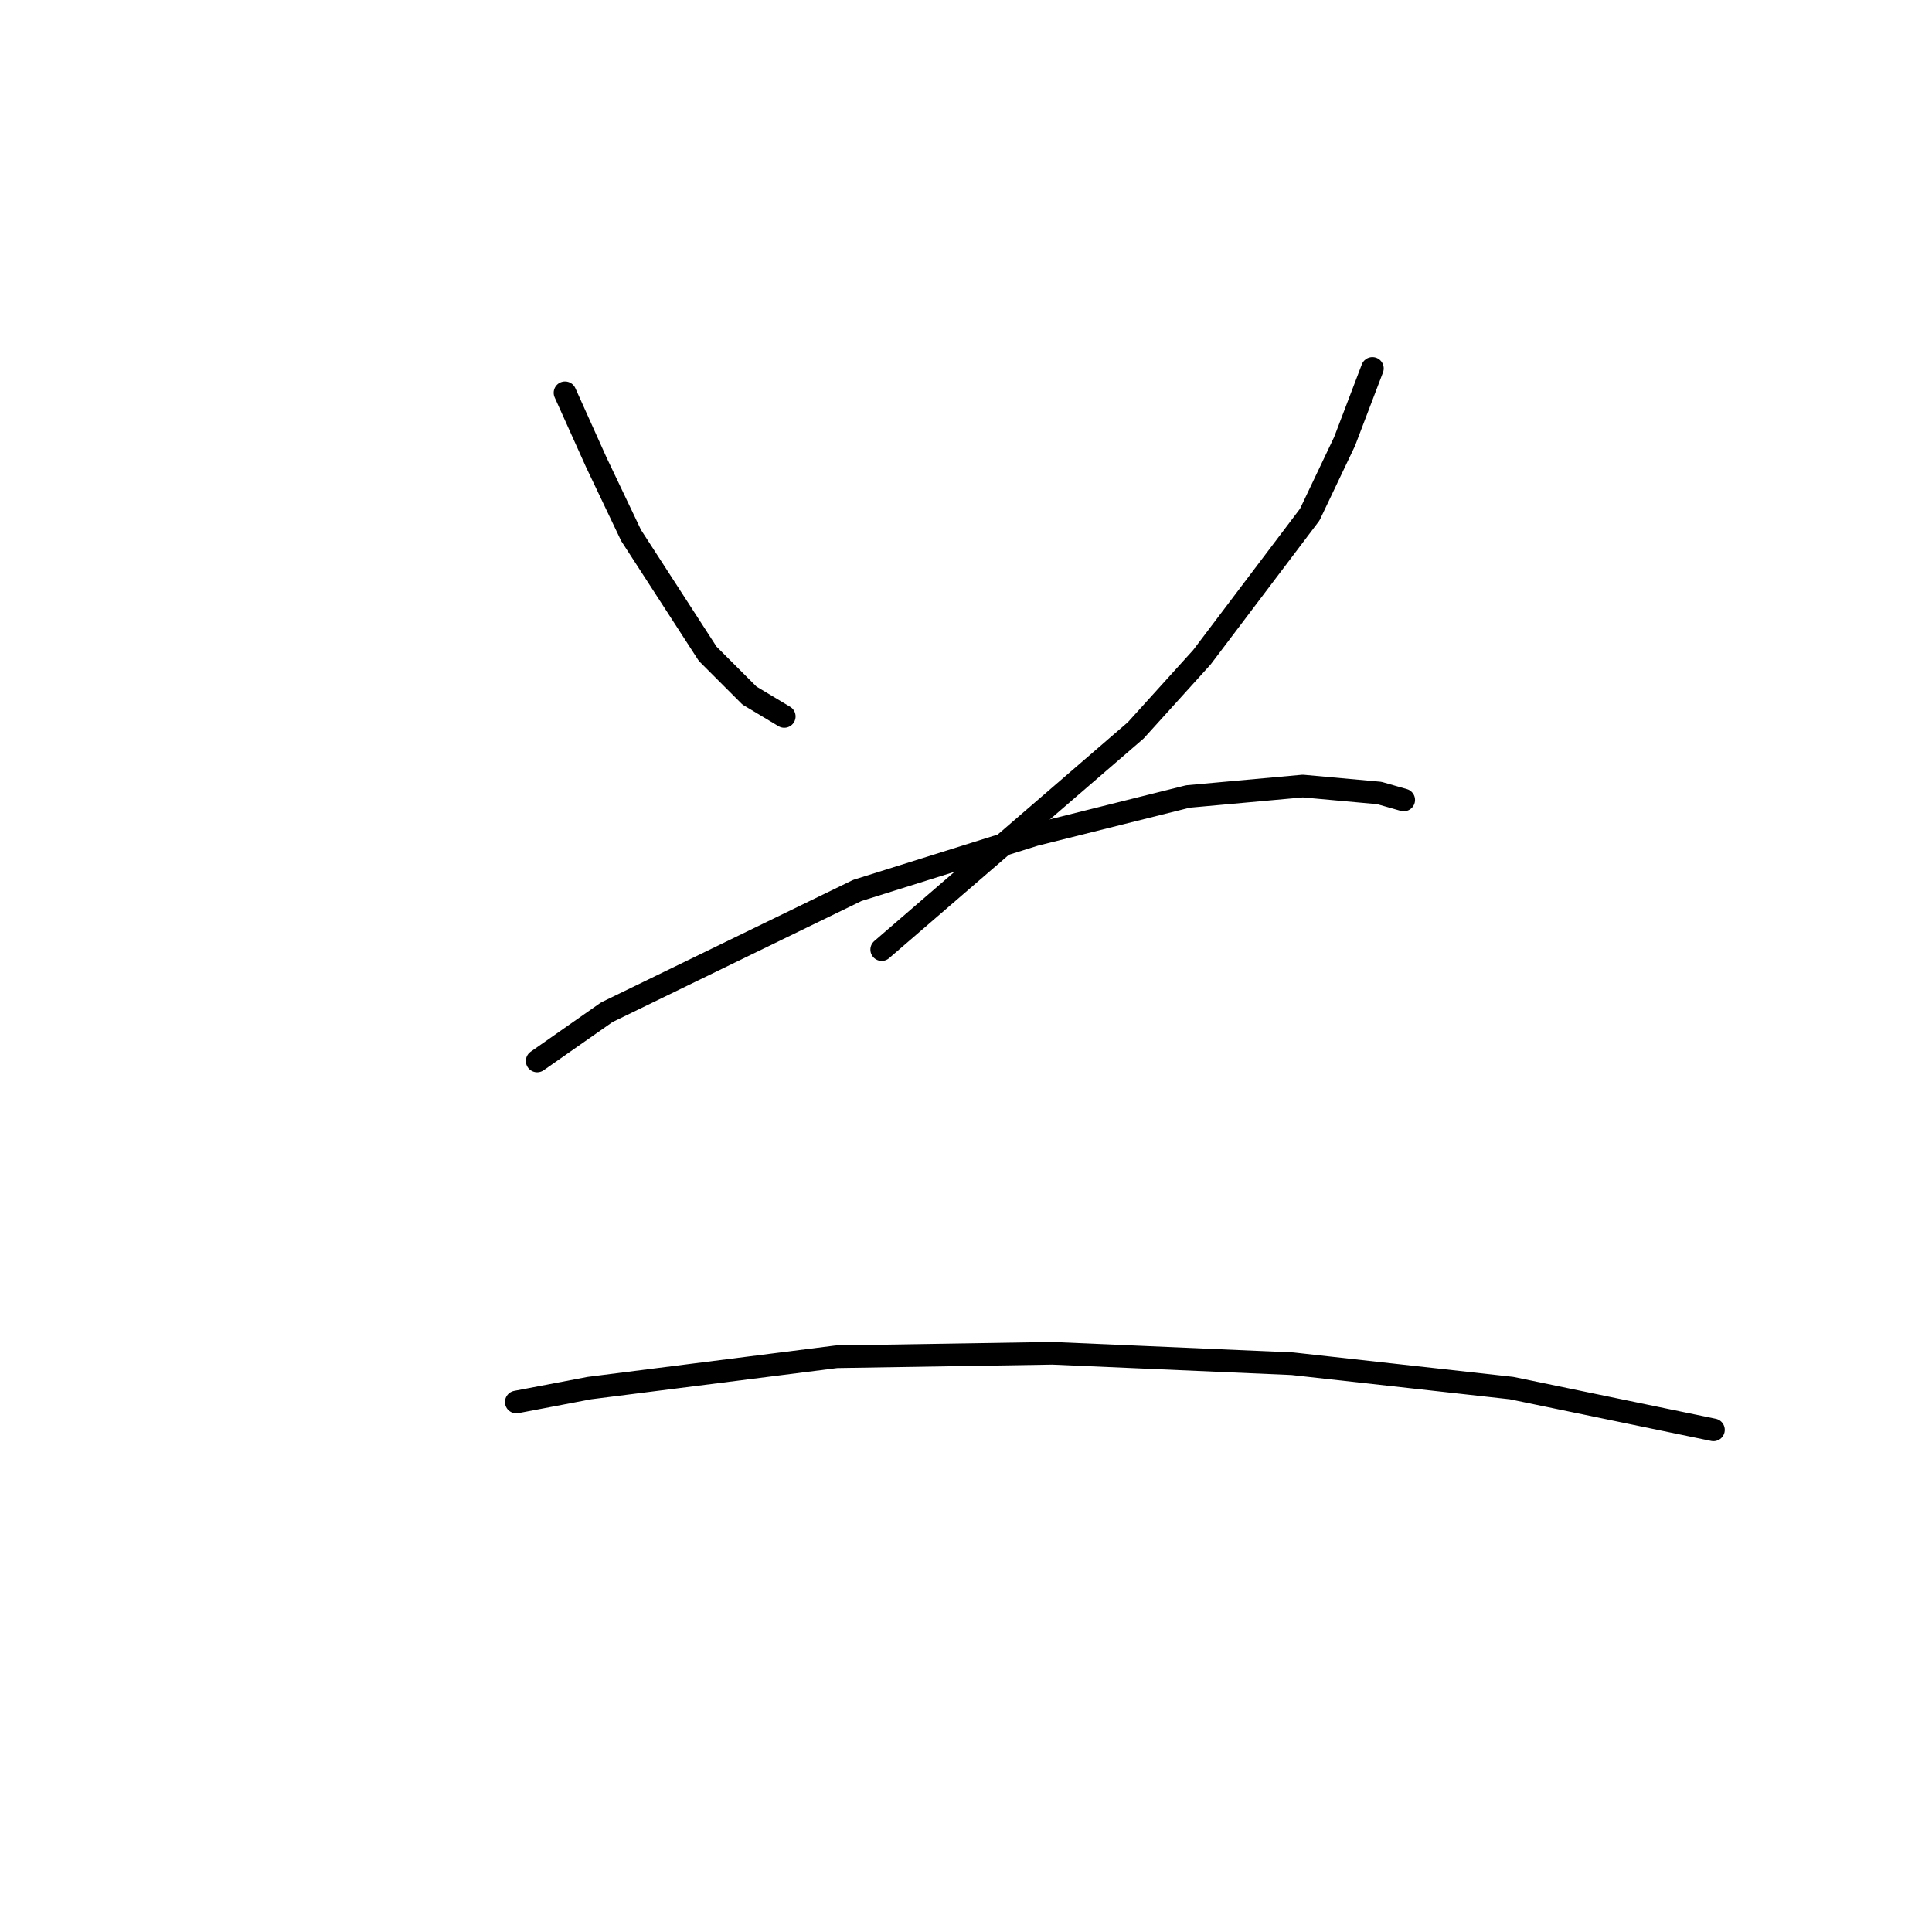<?xml version="1.0" standalone="no"?>
    <svg width="256" height="256" xmlns="http://www.w3.org/2000/svg" version="1.1">
    <polyline stroke="black" stroke-width="3" stroke-linecap="round" fill="transparent" stroke-linejoin="round" points="74.866 52.046 79.017 61.269 83.628 70.953 93.773 86.631 99.307 92.165 103.918 94.932 103.918 94.932 " />
        <polyline stroke="black" stroke-width="3" stroke-linecap="round" fill="transparent" stroke-linejoin="round" points="181.85 48.818 178.161 58.502 173.55 68.186 159.255 87.093 150.493 96.777 116.83 125.828 116.83 125.828 " />
        <polyline stroke="black" stroke-width="3" stroke-linecap="round" fill="transparent" stroke-linejoin="round" points="71.177 140.585 80.4 134.129 113.602 117.989 137.12 110.611 157.41 105.538 172.628 104.155 182.773 105.077 186.001 105.999 186.001 105.999 " />
        <polyline stroke="black" stroke-width="3" stroke-linecap="round" fill="transparent" stroke-linejoin="round" points="68.41 185.776 78.094 183.932 110.835 179.781 139.426 179.32 171.244 180.704 200.296 183.932 227.042 189.465 227.042 189.465 " />
        </svg>